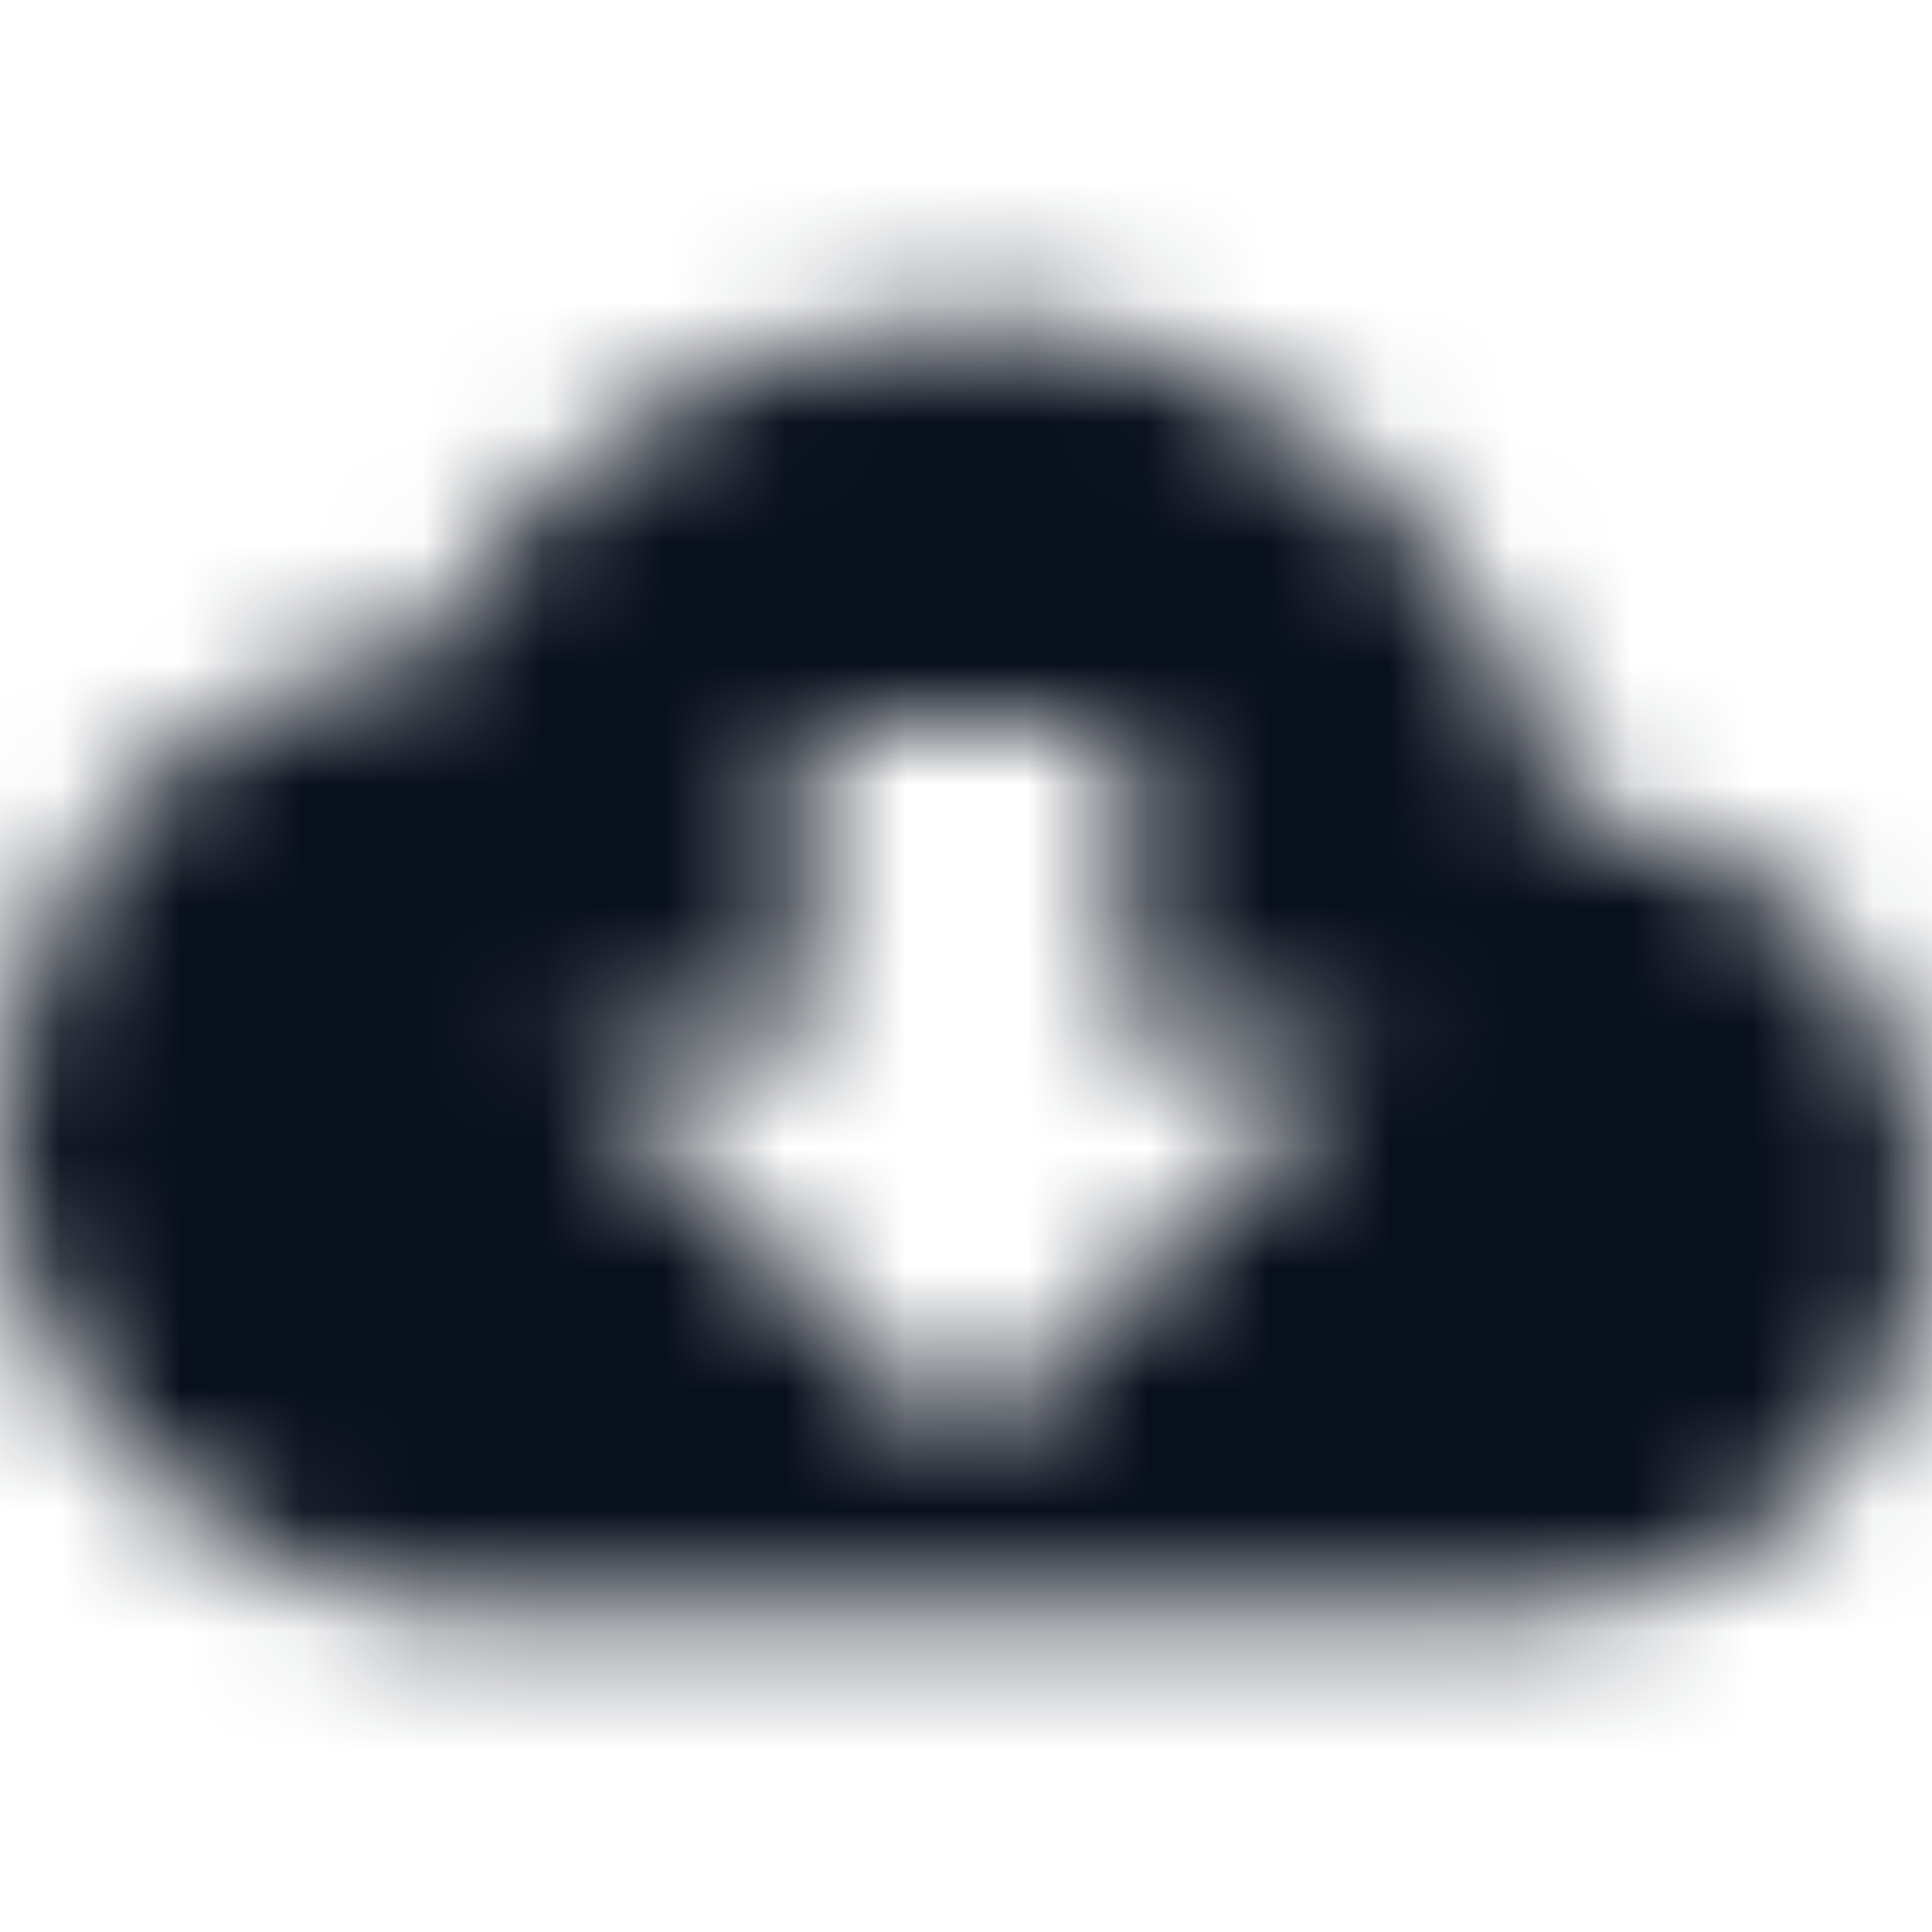 <svg width="16" height="16" viewBox="0 0 16 16" fill="none" xmlns="http://www.w3.org/2000/svg">
  <mask id="mask0" mask-type="alpha" maskUnits="userSpaceOnUse" x="0" y="2" width="16" height="12">
    <path fill-rule="evenodd" clip-rule="evenodd"
      d="M8 2.667C10.427 2.667 12.447 4.393 12.9 6.693C14.633 6.813 16 8.24 16 10C16 11.84 14.507 13.333 12.667 13.333H4C1.793 13.333 0 11.54 0 9.333C0 7.273 1.56 5.573 3.567 5.36C4.4 3.76 6.073 2.667 8 2.667ZM8.233 11.767L11.333 8.666H9.333V6H6.667V8.666H4.667L7.76 11.767C7.893 11.9 8.1 11.9 8.233 11.767Z"
      fill="black" />
  </mask>
  <g mask="url(#mask0)">
    <rect width="16" height="16" fill="#09101D" />
  </g>
</svg>

